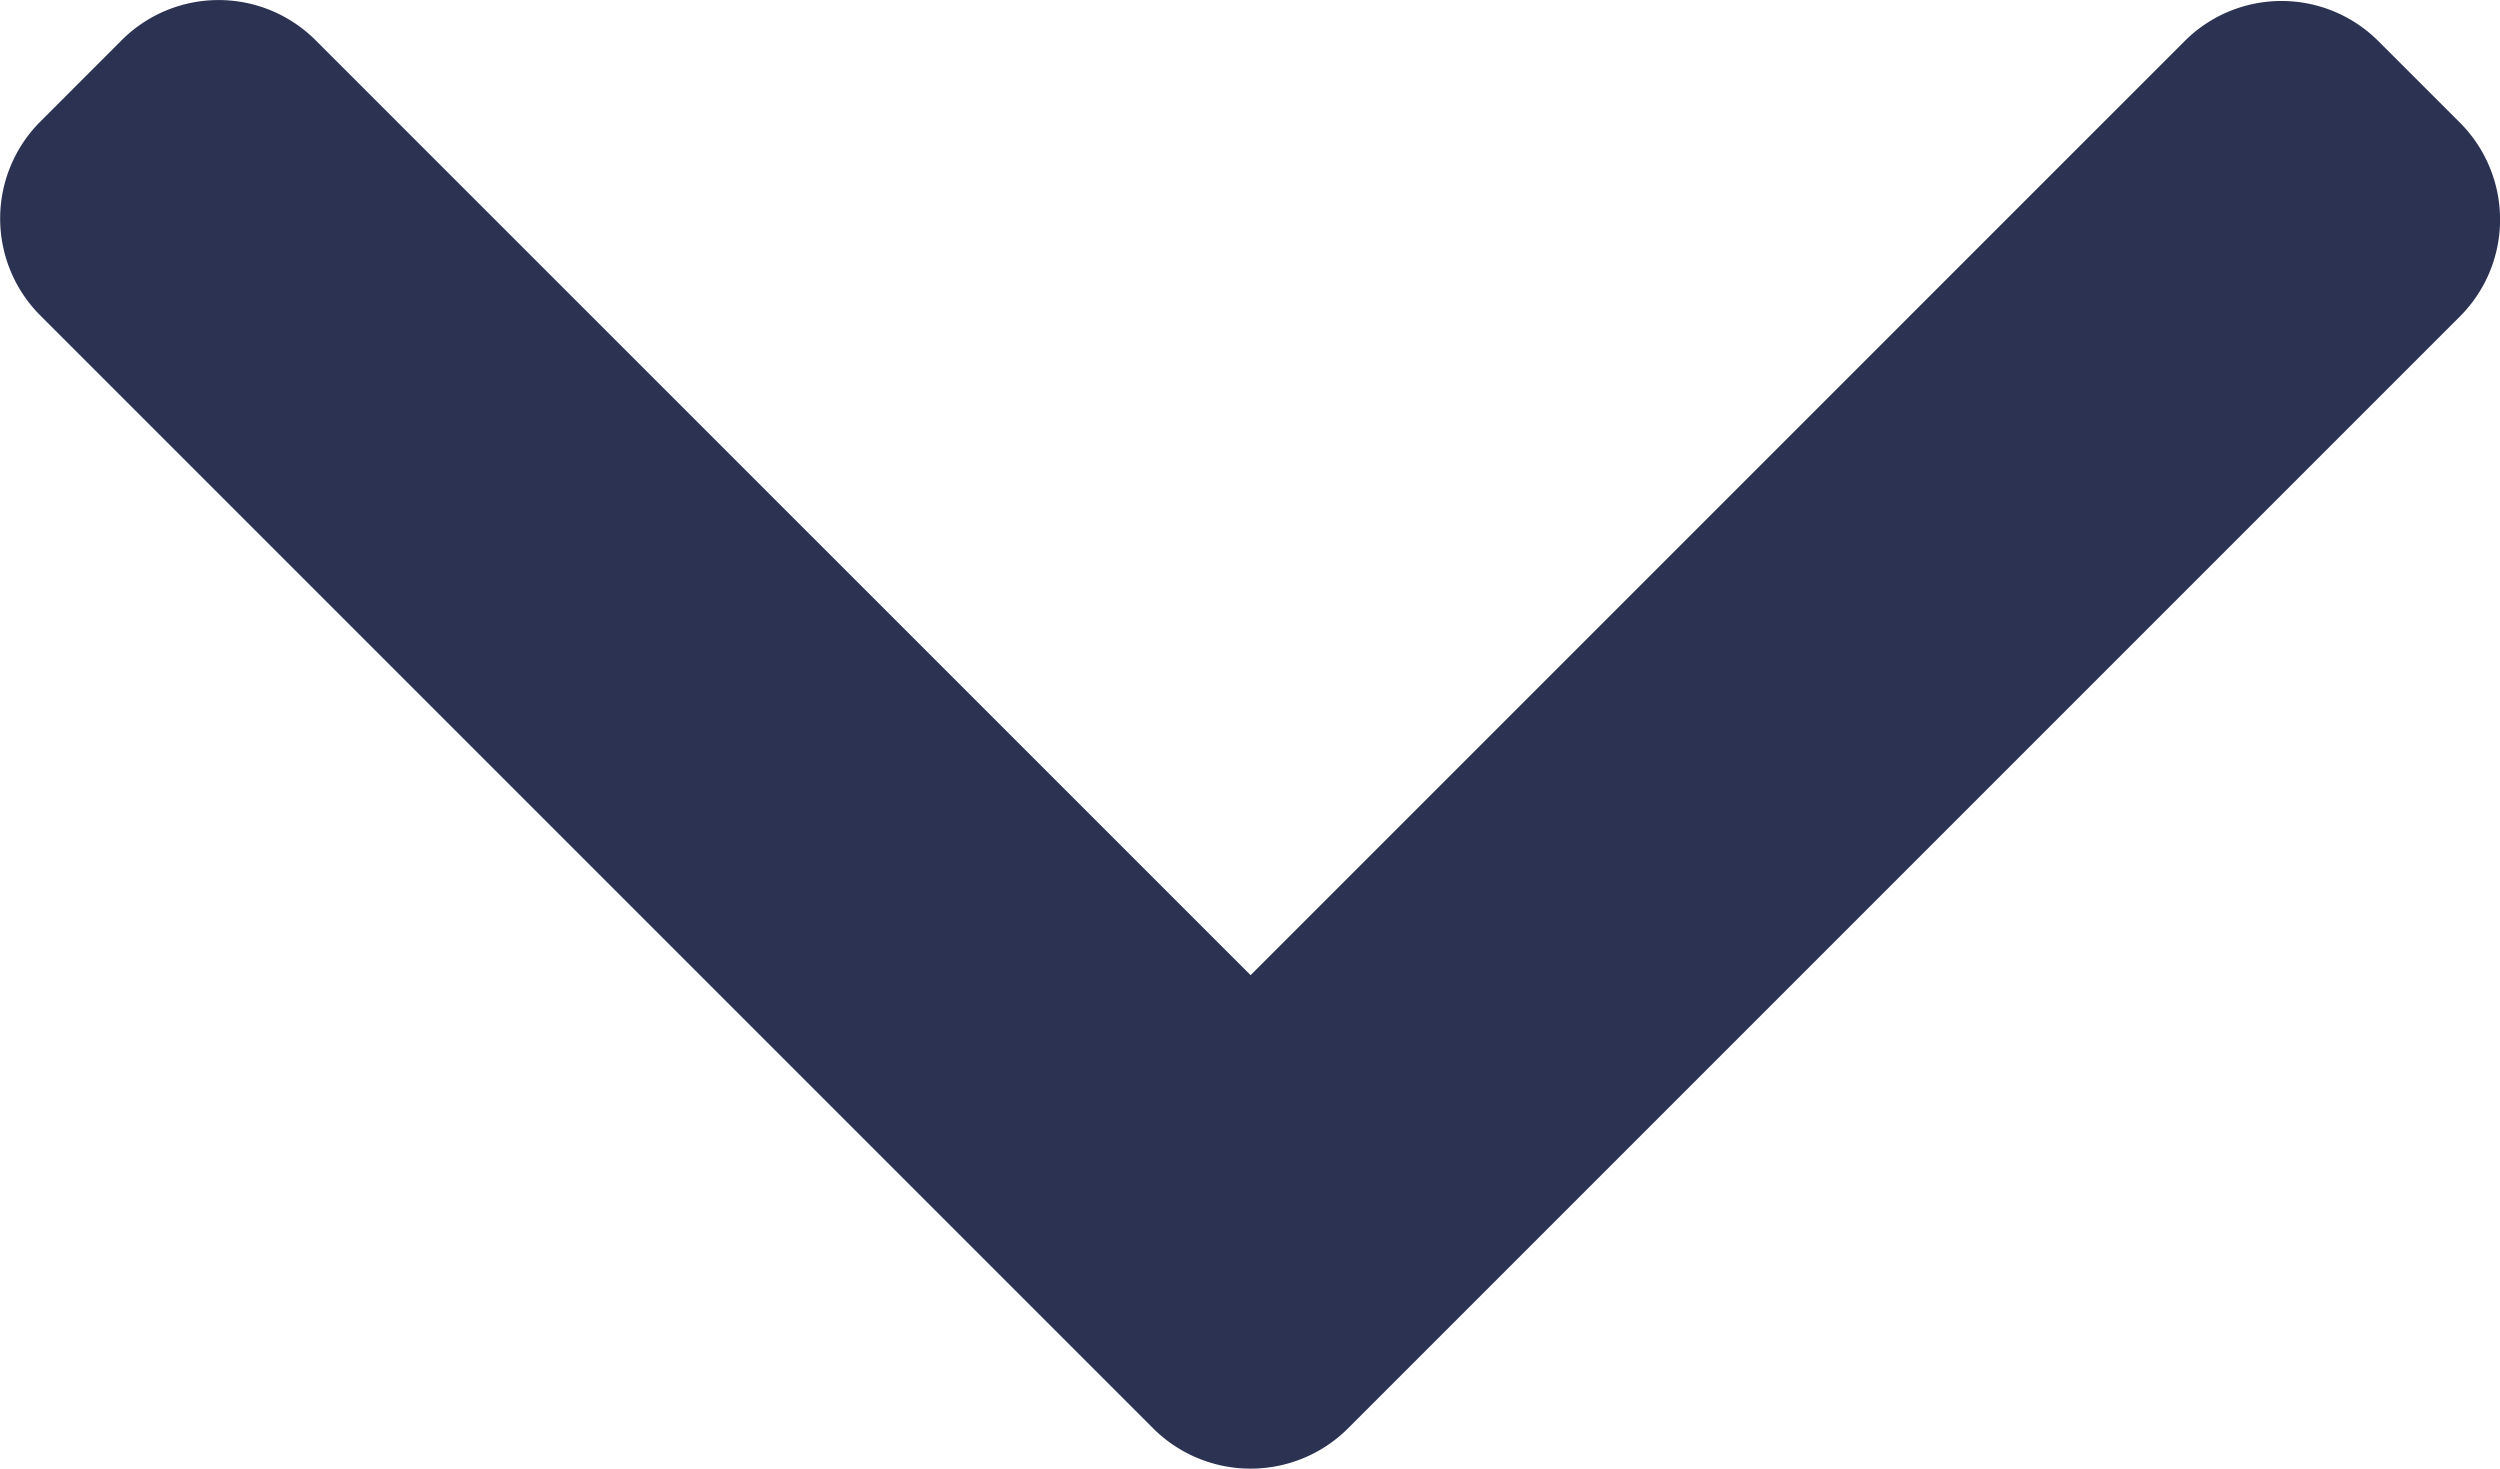 <svg xmlns="http://www.w3.org/2000/svg" width="68.533" height="40.262" viewBox="0 0 68.533 40.262">
  <g id="right-arrow" transform="translate(68.533 -101.478) rotate(90)">
    <g id="Group_11" data-name="Group 11" transform="translate(101.478)">
      <path id="Path_24" data-name="Path 24" d="M140.647,31.592l-30.5-30.5a3.757,3.757,0,0,0-5.3,0L102.6,3.34a3.754,3.754,0,0,0,0,5.3l25.61,25.61L102.573,59.89a3.758,3.758,0,0,0,0,5.3l2.246,2.245a3.757,3.757,0,0,0,5.3,0l30.526-30.525a3.783,3.783,0,0,0,0-5.32Z" transform="translate(-101.478 0)" fill="#2b3252"/>
    </g>
  </g>
</svg>
